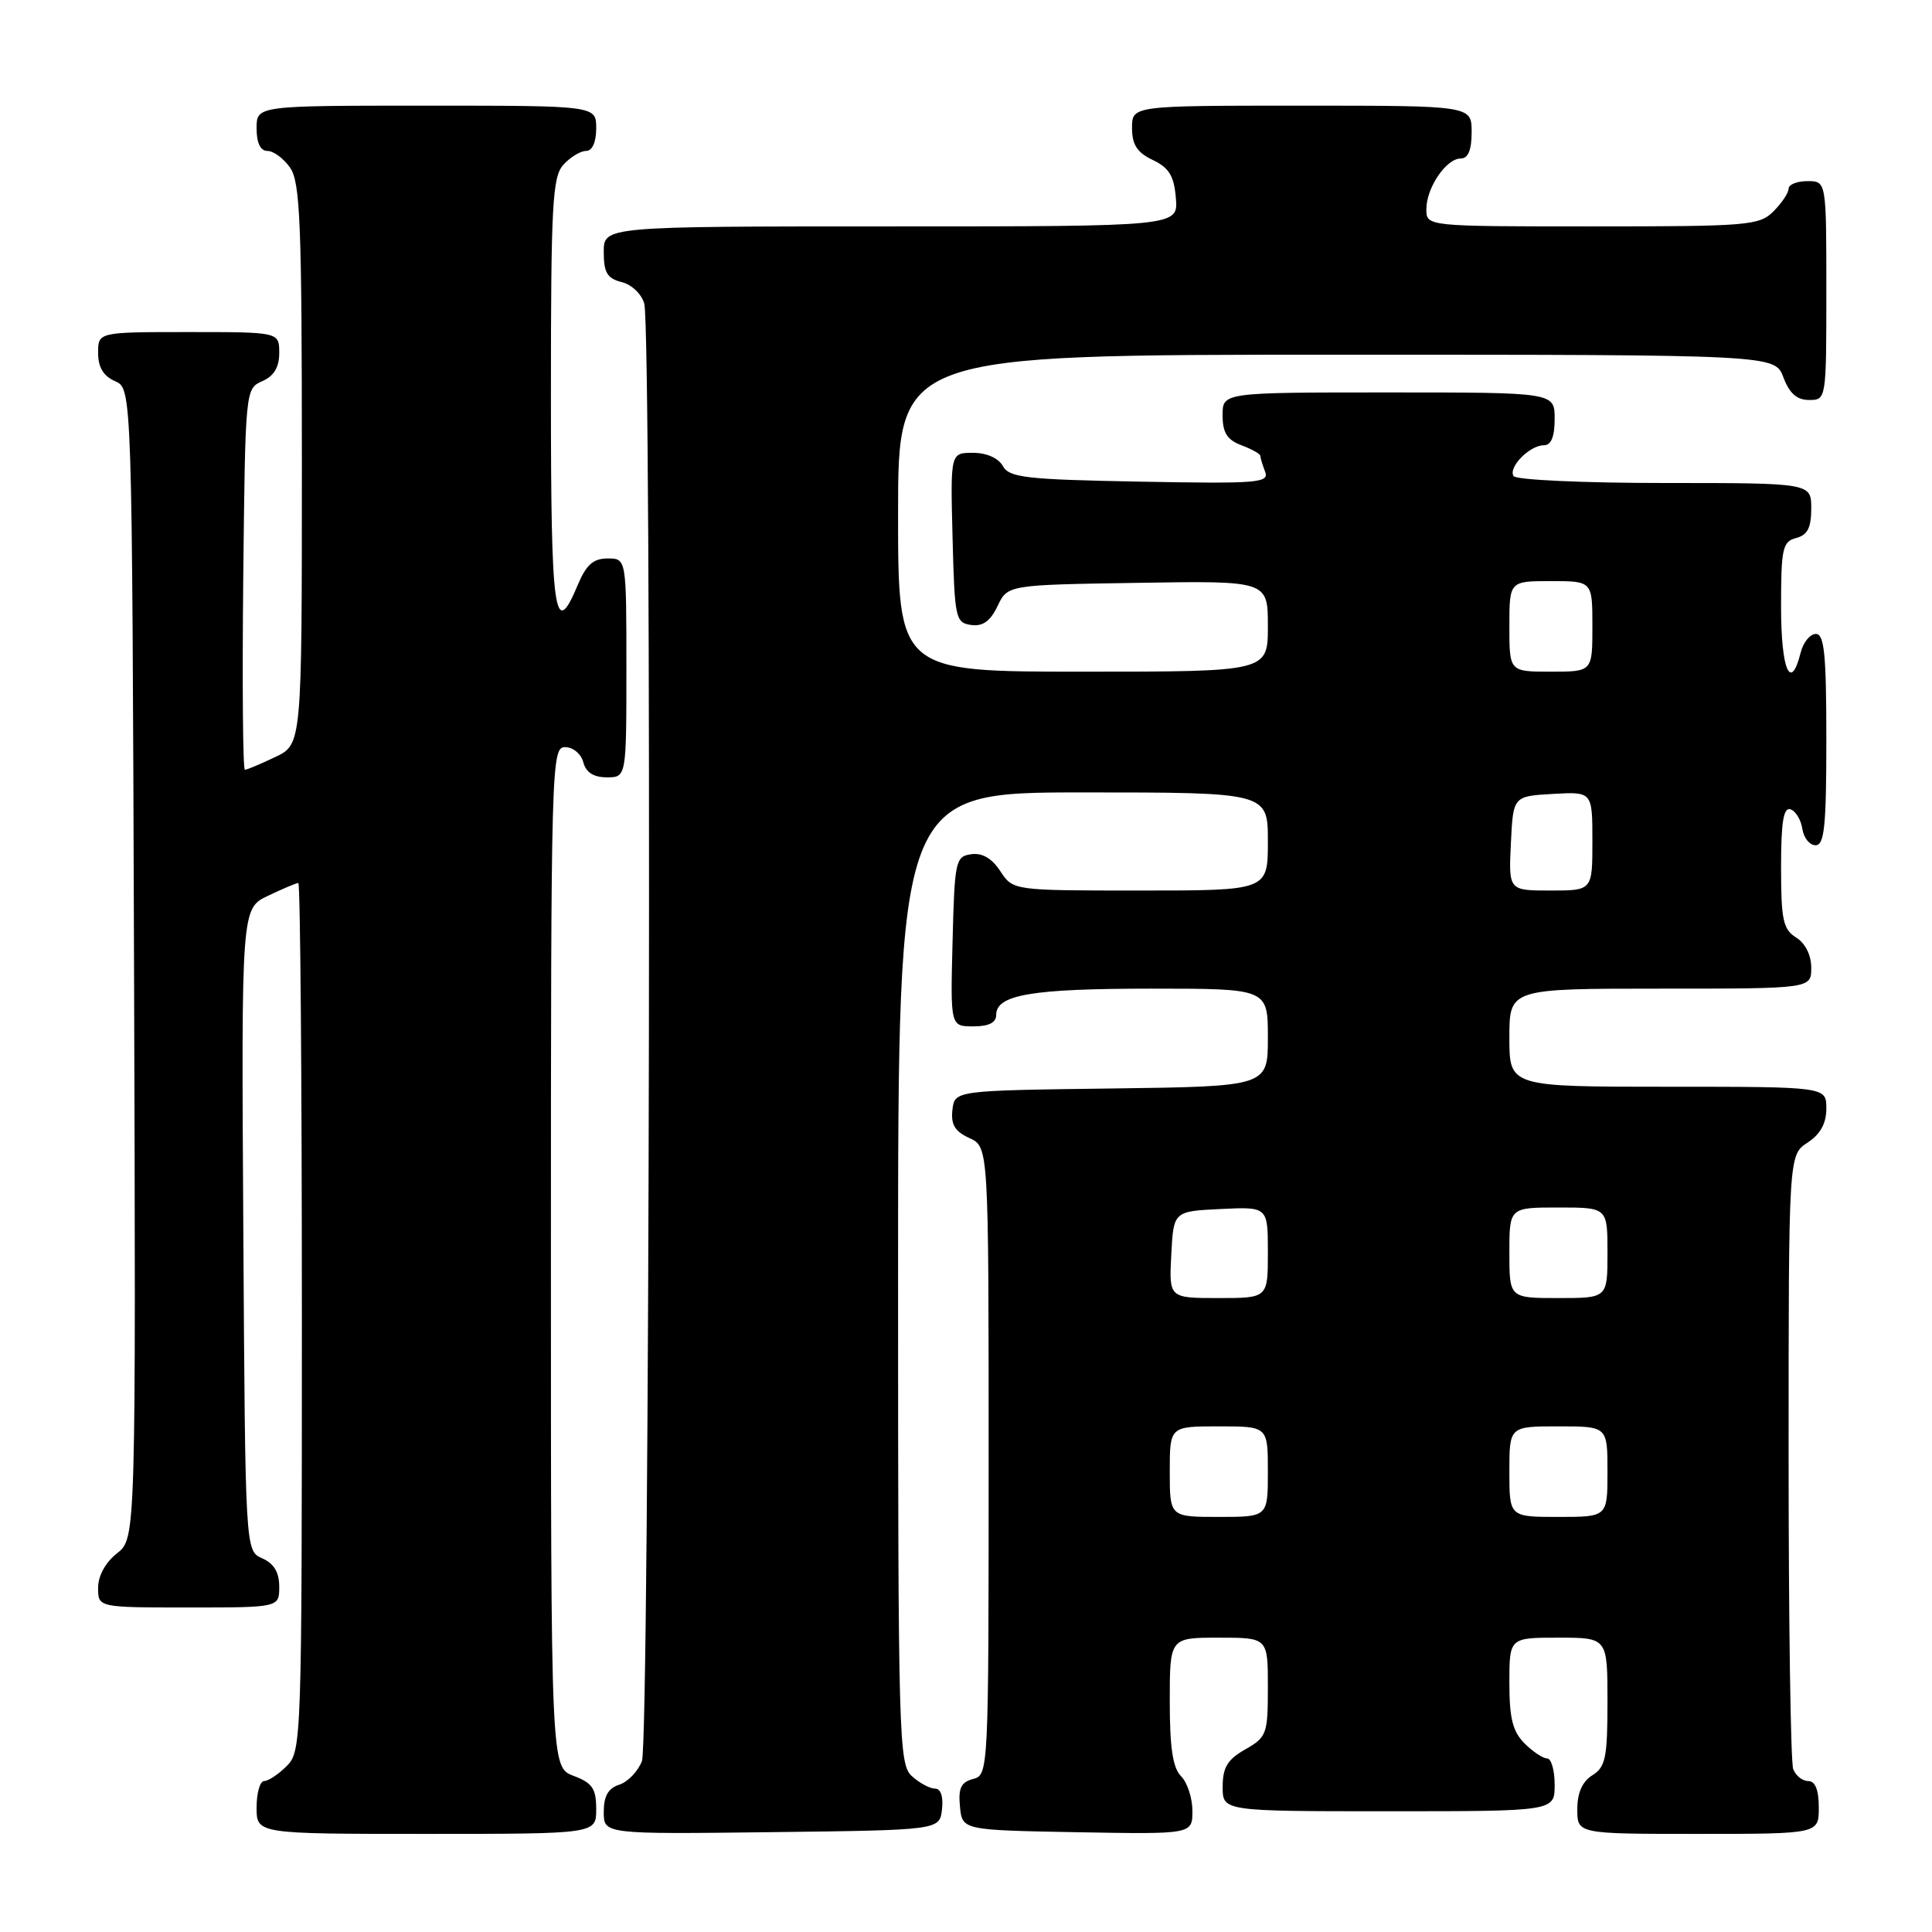 <?xml version="1.0" encoding="UTF-8" standalone="no"?>
<!DOCTYPE svg PUBLIC "-//W3C//DTD SVG 1.1//EN" "http://www.w3.org/Graphics/SVG/1.1/DTD/svg11.dtd" >
<svg xmlns="http://www.w3.org/2000/svg" xmlns:xlink="http://www.w3.org/1999/xlink" version="1.1" viewBox="0 0 256 256">
 <g >
 <path fill="currentColor"
d=" M 79.00 239.72 C 79.00 236.99 78.49 236.25 76.00 235.31 C 73.00 234.17 73.00 234.17 73.00 166.59 C 73.00 101.06 73.06 99.00 74.88 99.00 C 75.93 99.00 77.00 99.89 77.29 101.00 C 77.64 102.35 78.65 103.00 80.41 103.00 C 83.00 103.00 83.00 103.00 83.00 88.50 C 83.00 74.00 83.00 74.00 80.51 74.00 C 78.62 74.00 77.68 74.83 76.56 77.50 C 73.46 84.92 73.00 81.65 73.00 52.33 C 73.00 27.05 73.20 23.44 74.65 21.83 C 75.57 20.82 76.92 20.00 77.65 20.00 C 78.48 20.00 79.00 18.85 79.00 17.00 C 79.00 14.00 79.00 14.00 56.50 14.00 C 34.00 14.00 34.00 14.00 34.00 17.00 C 34.00 18.95 34.51 20.00 35.44 20.00 C 36.24 20.00 37.59 21.00 38.44 22.22 C 39.78 24.14 40.00 29.58 40.00 61.54 C 40.00 98.63 40.00 98.63 36.47 100.31 C 34.52 101.24 32.71 102.00 32.45 102.00 C 32.18 102.00 32.09 90.64 32.23 76.75 C 32.50 51.64 32.51 51.49 34.75 50.51 C 36.30 49.83 37.00 48.67 37.00 46.76 C 37.00 44.00 37.00 44.00 25.00 44.00 C 13.00 44.00 13.00 44.00 13.00 46.76 C 13.00 48.67 13.70 49.83 15.25 50.51 C 17.50 51.50 17.50 51.50 17.76 127.67 C 18.01 203.85 18.01 203.85 15.51 205.82 C 13.98 207.02 13.00 208.80 13.00 210.39 C 13.00 213.00 13.00 213.00 25.00 213.00 C 37.00 213.00 37.00 213.00 37.00 210.24 C 37.00 208.33 36.30 207.17 34.75 206.49 C 32.50 205.50 32.50 205.50 32.24 162.94 C 31.98 120.38 31.98 120.38 35.52 118.69 C 37.47 117.76 39.28 117.00 39.53 117.00 C 39.79 117.00 40.00 142.88 40.00 174.50 C 40.00 230.67 39.95 232.05 38.00 234.00 C 36.90 235.10 35.55 236.00 35.00 236.00 C 34.45 236.00 34.00 237.57 34.00 239.50 C 34.00 243.00 34.00 243.00 56.50 243.00 C 79.00 243.00 79.00 243.00 79.00 239.72 Z  M 124.82 239.75 C 125.01 238.06 124.66 237.00 123.90 237.00 C 123.21 237.00 121.83 236.26 120.83 235.35 C 119.09 233.77 119.00 230.41 119.00 169.35 C 119.00 105.00 119.00 105.00 143.50 105.00 C 168.00 105.00 168.00 105.00 168.00 111.50 C 168.00 118.00 168.00 118.00 151.12 118.00 C 134.23 118.00 134.23 118.00 132.55 115.44 C 131.43 113.73 130.15 112.98 128.69 113.19 C 126.61 113.48 126.49 114.04 126.22 124.75 C 125.93 136.00 125.93 136.00 128.97 136.00 C 131.02 136.00 132.00 135.51 132.00 134.48 C 132.00 131.80 136.74 131.00 152.57 131.00 C 168.00 131.00 168.00 131.00 168.00 137.48 C 168.00 143.96 168.00 143.96 147.25 144.23 C 126.50 144.50 126.50 144.50 126.20 147.07 C 125.98 149.01 126.53 149.92 128.45 150.80 C 131.00 151.96 131.00 151.96 131.00 193.57 C 131.00 234.71 130.98 235.19 128.95 235.72 C 127.34 236.15 126.96 236.93 127.20 239.38 C 127.50 242.50 127.50 242.50 142.75 242.78 C 158.00 243.05 158.00 243.05 158.00 239.95 C 158.00 238.25 157.32 236.18 156.50 235.36 C 155.40 234.26 155.00 231.59 155.00 225.43 C 155.00 217.00 155.00 217.00 161.50 217.00 C 168.00 217.00 168.00 217.00 168.00 223.55 C 168.00 229.77 167.85 230.18 165.01 231.80 C 162.65 233.14 162.01 234.19 162.01 236.75 C 162.00 240.00 162.00 240.00 184.00 240.00 C 206.00 240.00 206.00 240.00 206.00 236.50 C 206.00 234.57 205.55 233.00 205.00 233.00 C 204.45 233.00 203.10 232.10 202.00 231.00 C 200.44 229.44 200.00 227.67 200.00 223.00 C 200.00 217.00 200.00 217.00 206.50 217.00 C 213.00 217.00 213.00 217.00 213.00 225.49 C 213.00 232.90 212.74 234.14 211.00 235.23 C 209.66 236.07 209.00 237.56 209.00 239.74 C 209.00 243.00 209.00 243.00 225.00 243.00 C 241.00 243.00 241.00 243.00 241.00 239.50 C 241.00 237.18 240.53 236.00 239.61 236.00 C 238.84 236.00 237.94 235.29 237.61 234.42 C 237.27 233.55 237.00 214.88 237.00 192.94 C 237.00 153.05 237.00 153.05 239.50 151.41 C 241.21 150.29 242.00 148.86 242.00 146.88 C 242.00 144.00 242.00 144.00 221.00 144.00 C 200.00 144.00 200.00 144.00 200.00 137.50 C 200.00 131.00 200.00 131.00 220.00 131.00 C 240.00 131.00 240.00 131.00 240.00 128.24 C 240.00 126.56 239.22 124.99 238.00 124.23 C 236.27 123.15 236.00 121.90 236.00 114.91 C 236.00 108.90 236.32 106.94 237.25 107.24 C 237.94 107.47 238.64 108.63 238.82 109.83 C 239.00 111.02 239.78 112.00 240.57 112.00 C 241.74 112.00 242.00 109.48 242.00 98.00 C 242.00 86.71 241.73 84.00 240.61 84.00 C 239.84 84.00 238.93 85.12 238.59 86.50 C 237.27 91.75 236.00 88.76 236.00 80.41 C 236.00 72.65 236.20 71.76 238.00 71.29 C 239.50 70.90 240.00 69.93 240.00 67.38 C 240.00 64.00 240.00 64.00 220.56 64.00 C 209.81 64.00 200.86 63.59 200.55 63.08 C 199.83 61.91 202.69 59.00 204.57 59.00 C 205.54 59.00 206.00 57.87 206.00 55.50 C 206.00 52.00 206.00 52.00 184.00 52.00 C 162.00 52.00 162.00 52.00 162.00 55.02 C 162.00 57.33 162.59 58.28 164.50 59.00 C 165.88 59.52 167.00 60.15 167.00 60.39 C 167.00 60.64 167.28 61.58 167.63 62.49 C 168.21 63.99 166.71 64.11 151.06 63.82 C 135.92 63.54 133.74 63.29 132.88 61.75 C 132.29 60.69 130.72 60.00 128.92 60.00 C 125.93 60.00 125.93 60.00 126.22 71.25 C 126.49 81.93 126.61 82.52 128.67 82.81 C 130.22 83.03 131.22 82.32 132.18 80.31 C 133.52 77.50 133.52 77.50 150.76 77.23 C 168.00 76.95 168.00 76.95 168.00 82.98 C 168.00 89.00 168.00 89.00 143.50 89.00 C 119.00 89.00 119.00 89.00 119.00 68.00 C 119.00 47.00 119.00 47.00 177.09 47.00 C 235.17 47.00 235.17 47.00 236.31 50.00 C 237.11 52.13 238.10 53.00 239.72 53.00 C 241.99 53.00 242.00 52.93 242.00 38.50 C 242.00 24.00 242.00 24.00 239.50 24.00 C 238.12 24.00 237.00 24.45 237.00 25.00 C 237.00 25.55 236.10 26.90 235.00 28.00 C 233.12 29.88 231.67 30.00 211.00 30.00 C 189.00 30.00 189.00 30.00 189.00 27.72 C 189.00 24.88 191.63 21.00 193.56 21.00 C 194.54 21.00 195.00 19.88 195.00 17.50 C 195.00 14.00 195.00 14.00 172.50 14.00 C 150.00 14.00 150.00 14.00 150.00 16.95 C 150.00 19.17 150.67 20.21 152.75 21.20 C 154.91 22.23 155.57 23.31 155.81 26.26 C 156.12 30.00 156.12 30.00 118.06 30.00 C 80.00 30.00 80.00 30.00 80.00 33.39 C 80.00 36.13 80.46 36.90 82.38 37.38 C 83.71 37.71 85.03 38.98 85.37 40.24 C 86.39 44.06 86.09 230.63 85.06 233.35 C 84.54 234.71 83.19 236.12 82.06 236.48 C 80.59 236.95 80.00 237.99 80.00 240.09 C 80.00 243.04 80.00 243.04 102.25 242.77 C 124.50 242.50 124.50 242.50 124.82 239.75 Z  M 155.00 195.00 C 155.00 189.00 155.00 189.00 161.50 189.00 C 168.00 189.00 168.00 189.00 168.00 195.00 C 168.00 201.00 168.00 201.00 161.50 201.00 C 155.00 201.00 155.00 201.00 155.00 195.00 Z  M 200.00 195.00 C 200.00 189.00 200.00 189.00 206.50 189.00 C 213.00 189.00 213.00 189.00 213.00 195.00 C 213.00 201.00 213.00 201.00 206.50 201.00 C 200.00 201.00 200.00 201.00 200.00 195.00 Z  M 155.20 166.25 C 155.50 160.50 155.50 160.50 161.75 160.20 C 168.00 159.90 168.00 159.90 168.00 165.95 C 168.00 172.00 168.00 172.00 161.45 172.00 C 154.90 172.00 154.90 172.00 155.20 166.25 Z  M 200.00 166.00 C 200.00 160.00 200.00 160.00 206.50 160.00 C 213.00 160.00 213.00 160.00 213.00 166.00 C 213.00 172.00 213.00 172.00 206.50 172.00 C 200.00 172.00 200.00 172.00 200.00 166.00 Z  M 200.20 111.75 C 200.50 105.50 200.50 105.50 205.75 105.20 C 211.00 104.90 211.00 104.90 211.00 111.45 C 211.00 118.00 211.00 118.00 205.45 118.00 C 199.90 118.00 199.90 118.00 200.20 111.75 Z  M 200.00 83.00 C 200.00 77.00 200.00 77.00 205.50 77.00 C 211.00 77.00 211.00 77.00 211.00 83.00 C 211.00 89.00 211.00 89.00 205.50 89.00 C 200.00 89.00 200.00 89.00 200.00 83.00 Z "/>
</g>
</svg>